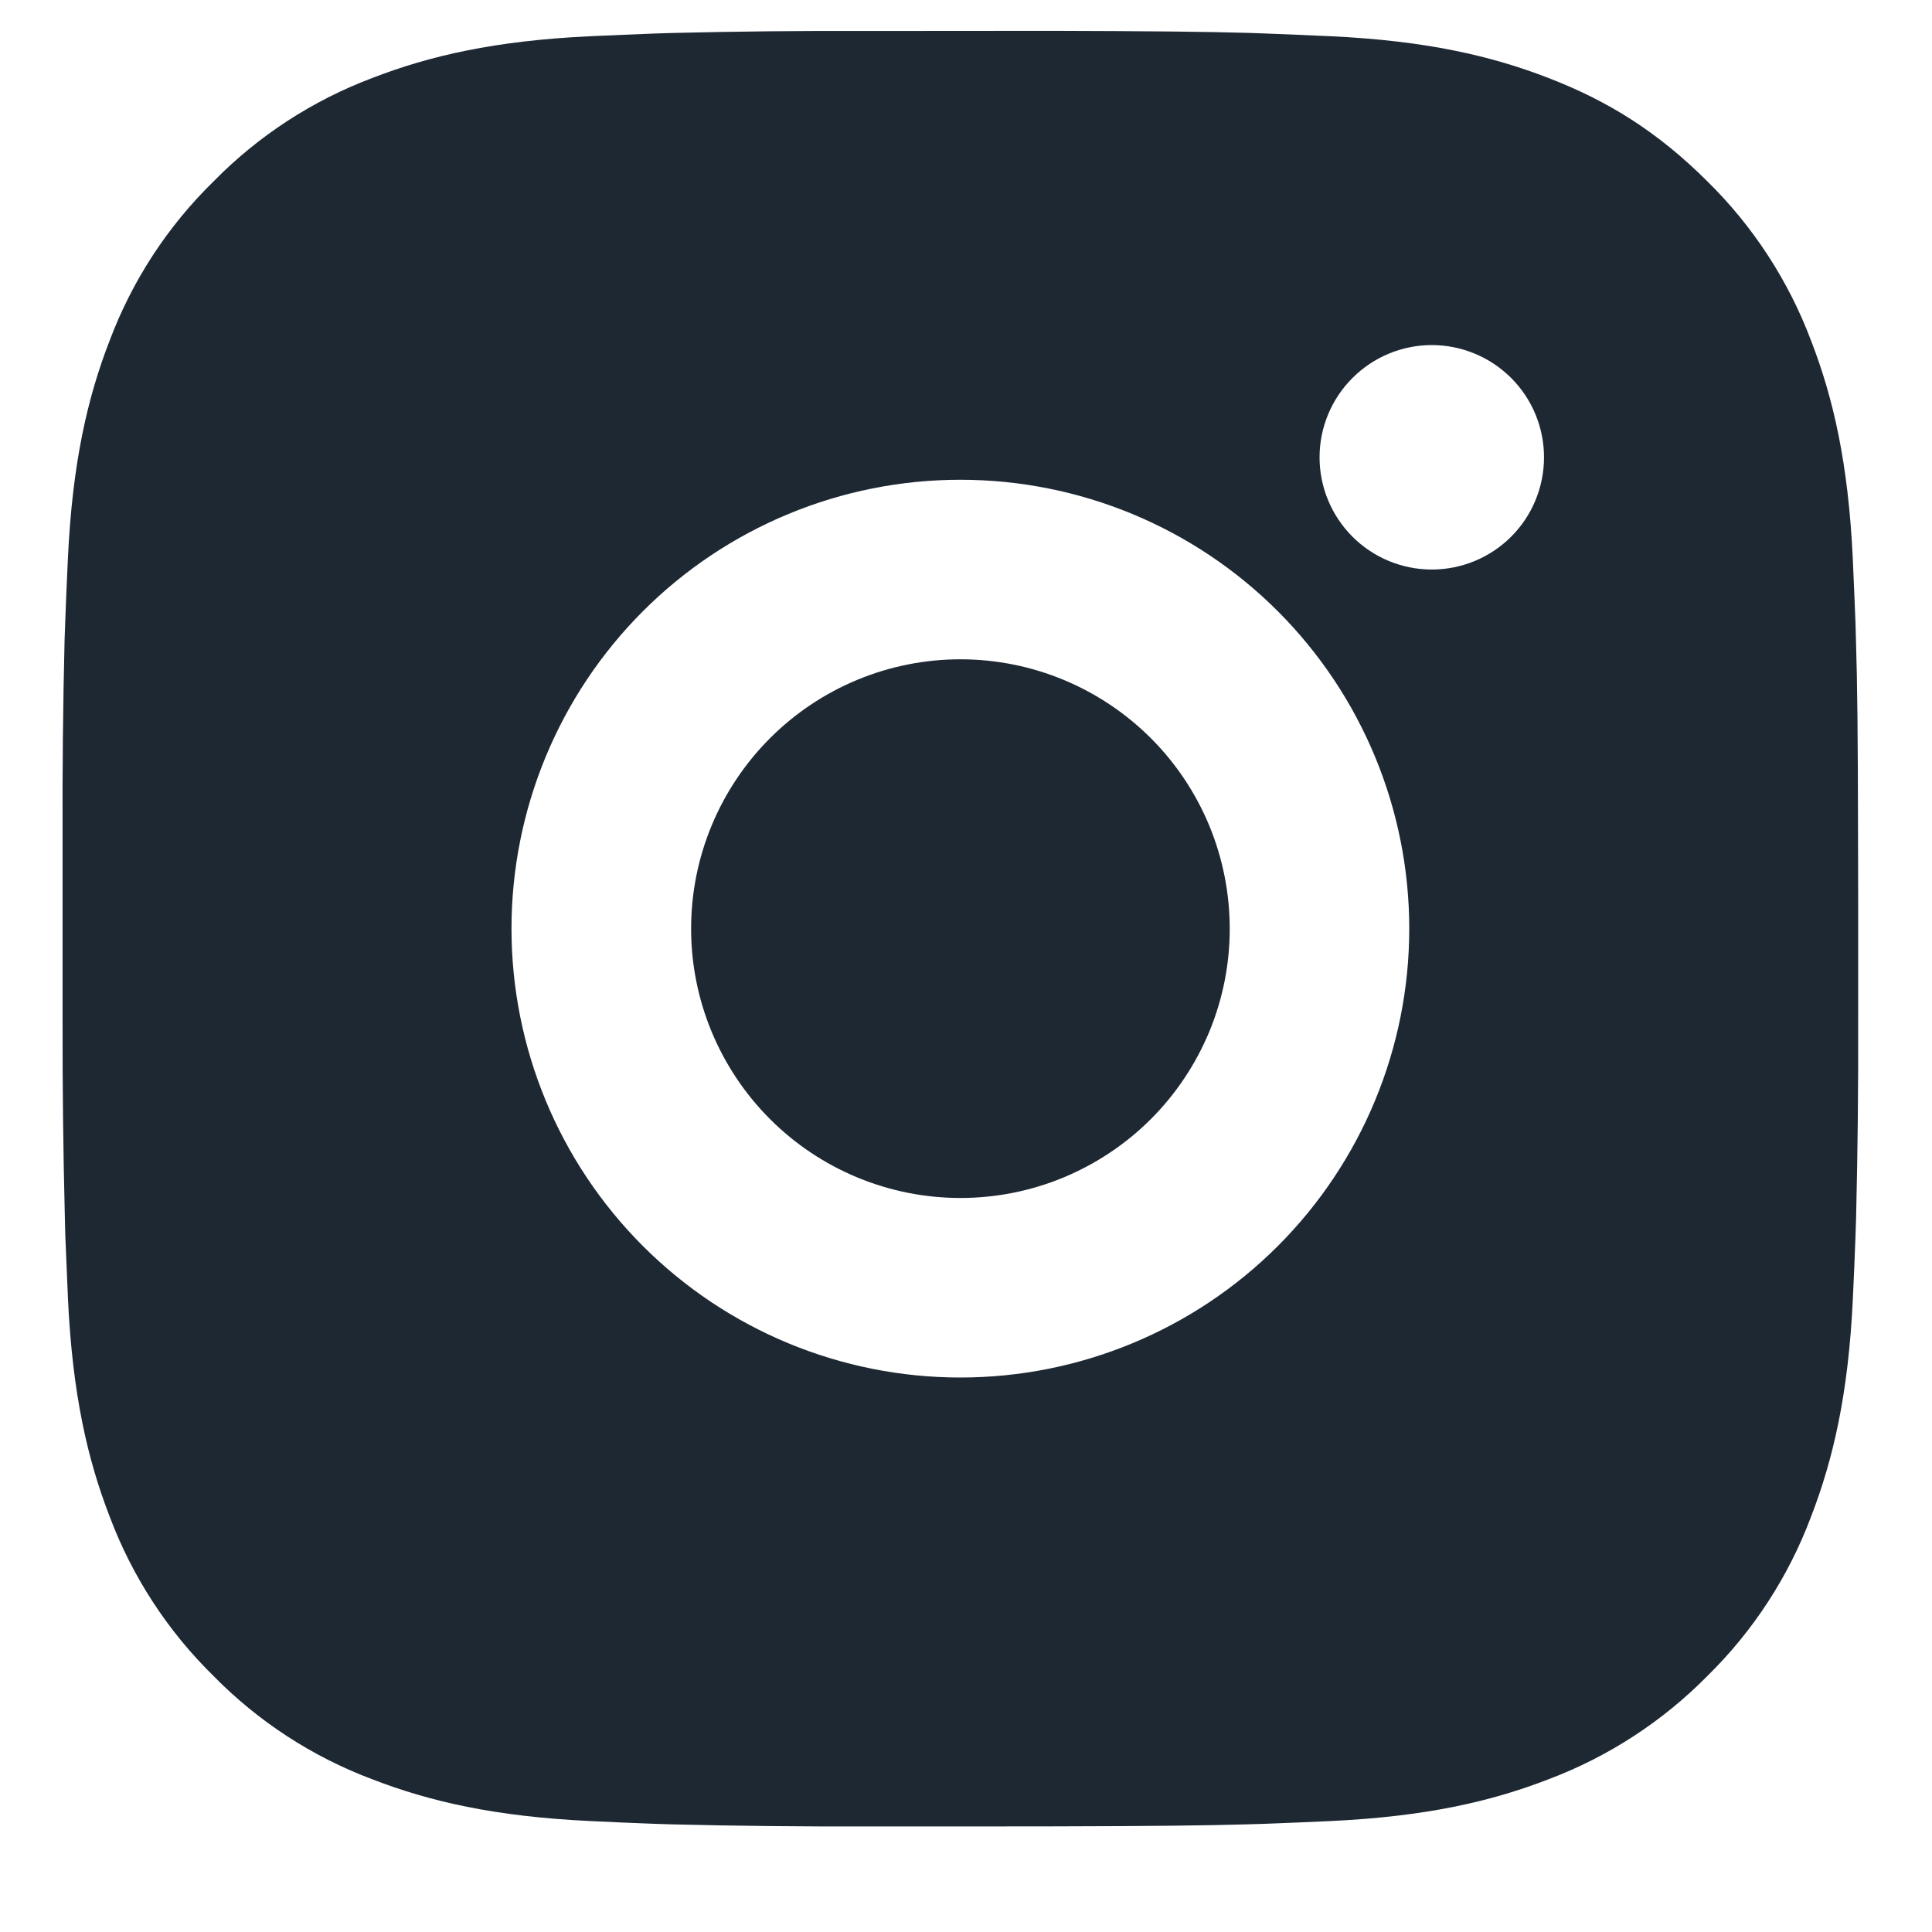 <svg width="28" height="28" viewBox="0 0 28 28" fill="none" xmlns="http://www.w3.org/2000/svg">
<g clip-path="url(#clip0_940_19021)">
<path d="M15.256 0.447C16.72 0.451 17.463 0.459 18.104 0.477L18.357 0.486C18.648 0.497 18.936 0.51 19.283 0.525C20.667 0.59 21.612 0.809 22.441 1.13C23.3 1.461 24.023 1.908 24.747 2.631C25.408 3.281 25.92 4.068 26.247 4.936C26.568 5.765 26.787 6.71 26.852 8.095C26.867 8.441 26.88 8.729 26.891 9.022L26.898 9.274C26.918 9.914 26.926 10.657 26.928 12.121L26.93 13.092V14.796C26.933 15.745 26.923 16.694 26.9 17.643L26.892 17.895C26.882 18.188 26.869 18.476 26.853 18.822C26.788 20.208 26.567 21.151 26.247 21.981C25.921 22.85 25.409 23.637 24.747 24.287C24.096 24.948 23.309 25.46 22.441 25.787C21.612 26.108 20.667 26.327 19.283 26.392C18.974 26.407 18.665 26.419 18.357 26.431L18.104 26.439C17.463 26.457 16.72 26.466 15.256 26.469L14.285 26.47H12.582C11.633 26.473 10.683 26.463 9.734 26.44L9.482 26.432C9.173 26.421 8.864 26.407 8.555 26.392C7.171 26.327 6.226 26.108 5.396 25.787C4.528 25.461 3.741 24.949 3.092 24.287C2.429 23.637 1.917 22.85 1.59 21.981C1.269 21.152 1.05 20.208 0.985 18.822C0.971 18.513 0.958 18.204 0.946 17.895L0.94 17.643C0.916 16.694 0.905 15.745 0.907 14.796V12.121C0.903 11.172 0.913 10.223 0.936 9.274L0.945 9.022C0.955 8.729 0.968 8.441 0.984 8.095C1.049 6.71 1.267 5.766 1.589 4.936C1.916 4.067 2.429 3.28 3.093 2.631C3.742 1.969 4.528 1.457 5.396 1.13C6.226 0.809 7.169 0.59 8.555 0.525C8.901 0.51 9.19 0.497 9.482 0.486L9.734 0.478C10.683 0.455 11.632 0.445 12.581 0.449L15.256 0.447ZM13.918 6.953C12.193 6.953 10.538 7.638 9.318 8.858C8.098 10.079 7.413 11.733 7.413 13.459C7.413 15.184 8.098 16.839 9.318 18.059C10.538 19.279 12.193 19.964 13.918 19.964C15.644 19.964 17.299 19.279 18.519 18.059C19.739 16.839 20.424 15.184 20.424 13.459C20.424 11.733 19.739 10.079 18.519 8.858C17.299 7.638 15.644 6.953 13.918 6.953ZM13.918 9.555C14.431 9.555 14.939 9.656 15.412 9.852C15.886 10.048 16.316 10.336 16.679 10.698C17.041 11.06 17.329 11.491 17.525 11.964C17.721 12.438 17.822 12.945 17.822 13.458C17.823 13.971 17.722 14.478 17.526 14.952C17.329 15.425 17.042 15.856 16.68 16.218C16.317 16.581 15.887 16.868 15.413 17.065C14.94 17.261 14.432 17.362 13.92 17.362C12.884 17.362 11.892 16.951 11.16 16.219C10.428 15.487 10.016 14.494 10.016 13.459C10.016 12.423 10.428 11.431 11.16 10.698C11.892 9.966 12.884 9.555 13.92 9.555M20.751 5.001C20.319 5.001 19.906 5.173 19.601 5.478C19.296 5.783 19.124 6.196 19.124 6.628C19.124 7.059 19.296 7.473 19.601 7.778C19.906 8.083 20.319 8.254 20.751 8.254C21.182 8.254 21.596 8.083 21.901 7.778C22.206 7.473 22.377 7.059 22.377 6.628C22.377 6.196 22.206 5.783 21.901 5.478C21.596 5.173 21.182 5.001 20.751 5.001Z" fill="#1E2833"/>
</g>
<defs>
<clipPath id="clip0_940_19021">
<rect width="27.024" height="27.024" fill="white" transform="translate(0.406 0.447)"/>
</clipPath>
</defs>
</svg>
